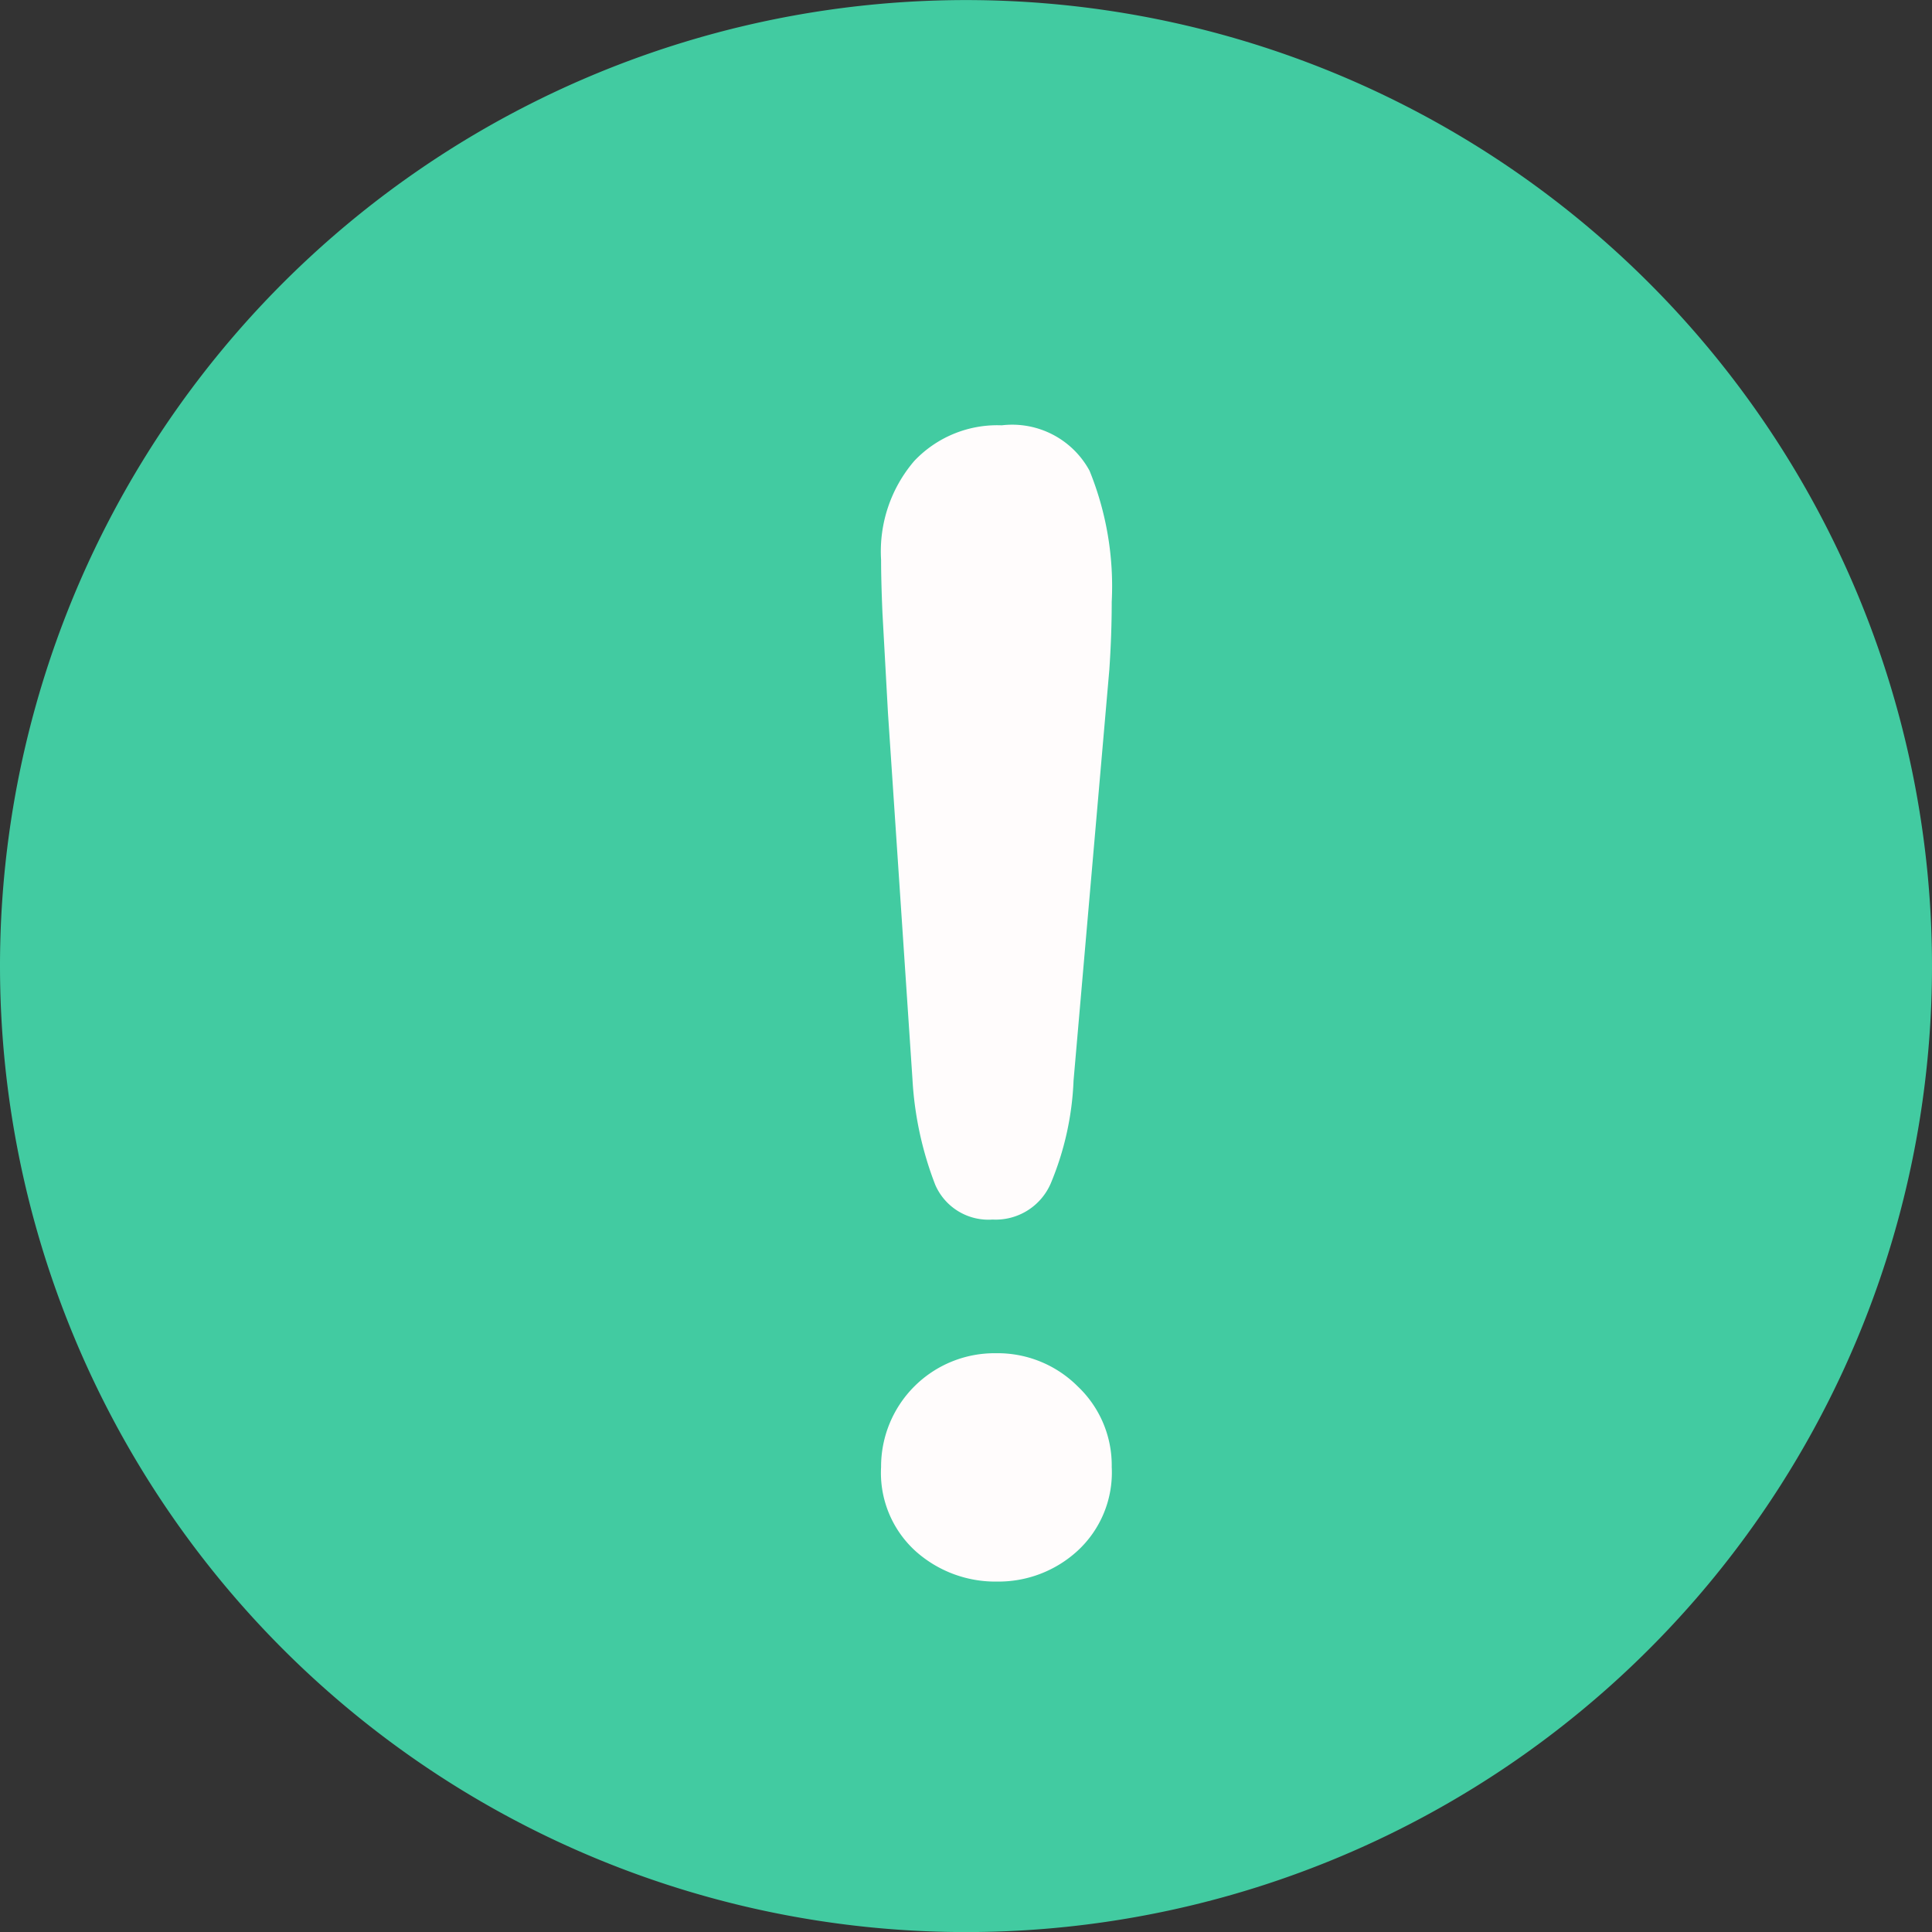 <svg id="ic_exclamation_mark" xmlns="http://www.w3.org/2000/svg" width="21" height="21"
    viewBox="0 0 21 21">
    <rect x="0" y="0" width="21" height="21" fill="#333333" stroke="none"/>
    <path id="path" d="M10.5,10.5,0,10.5a10.5,10.5,0,1,1,3.075,7.425A10.506,10.506,0,0,1,0,10.5"
        fill="#42CBA1" fill-rule="evenodd" />
    <path id="path_2"
        d="M9.918,11.729,9.652,7.753l-.06-1.089c-.01-.236-.015-.43-.015-.579A1.51,1.51,0,0,1,9.938,5.01a1.241,1.241,0,0,1,.951-.387.956.956,0,0,1,.954.494,3.336,3.336,0,0,1,.241,1.424c0,.244-.009.489-.026.738l-.389,4.467a3.216,3.216,0,0,1-.249,1.12.652.652,0,0,1-.631.39.63.63,0,0,1-.623-.377A3.747,3.747,0,0,1,9.918,11.729Zm.921,5.462a1.3,1.3,0,0,1-.884-.328,1.149,1.149,0,0,1-.378-.917,1.233,1.233,0,0,1,1.245-1.237,1.231,1.231,0,0,1,.893.361,1.181,1.181,0,0,1,.369.876,1.157,1.157,0,0,1-.374.913A1.271,1.271,0,0,1,10.839,17.191Z"
        fill="#fffcfc" />
</svg>
